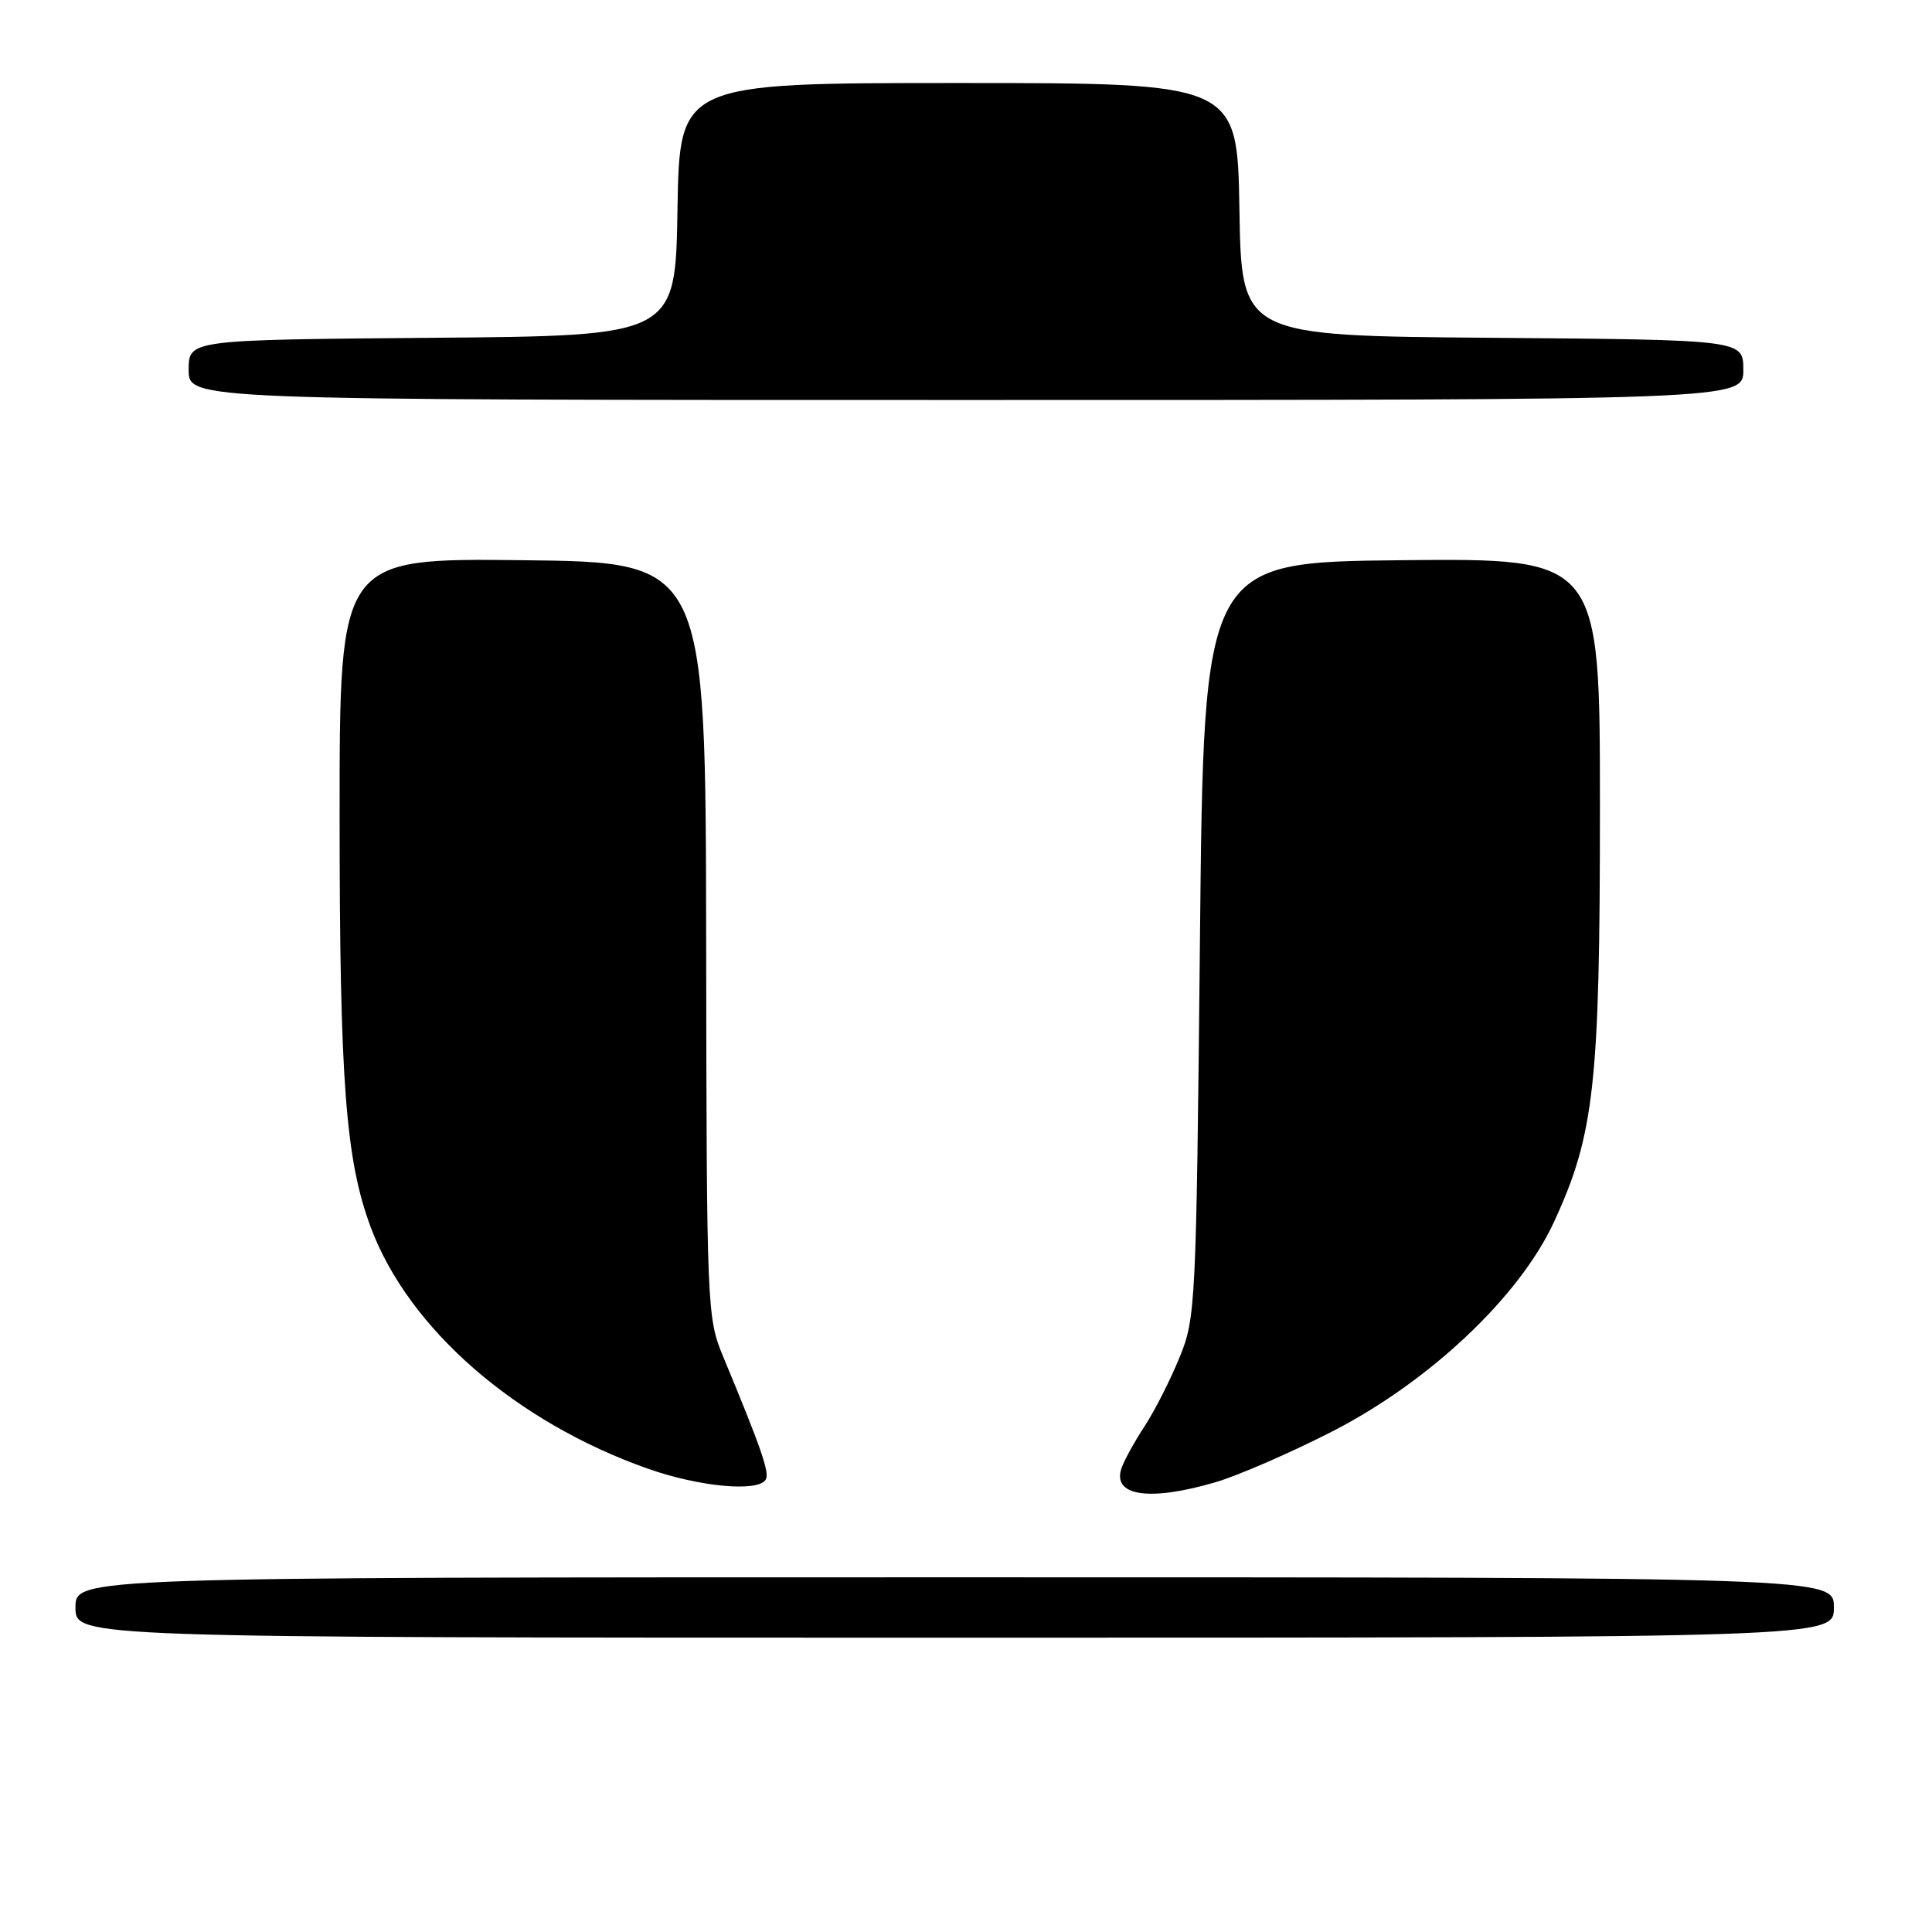 <?xml version="1.0" encoding="UTF-8" standalone="no"?>
<!DOCTYPE svg PUBLIC "-//W3C//DTD SVG 1.1//EN" "http://www.w3.org/Graphics/SVG/1.1/DTD/svg11.dtd" >
<svg xmlns="http://www.w3.org/2000/svg" xmlns:xlink="http://www.w3.org/1999/xlink" version="1.1" viewBox="0 0 256 256">
 <g >
 <path fill="currentColor"
d=" M 243.00 213.00 C 243.00 209.00 243.00 209.00 126.50 209.00 C 10.00 209.00 10.00 209.00 10.00 213.00 C 10.00 217.00 10.00 217.00 126.50 217.00 C 243.00 217.00 243.00 217.00 243.00 213.00 Z  M 161.07 196.40 C 164.06 195.52 171.00 192.50 176.50 189.69 C 189.41 183.08 201.33 171.83 205.90 161.94 C 211.26 150.35 212.00 143.69 212.00 107.03 C 212.00 73.97 212.00 73.97 185.75 74.23 C 159.50 74.50 159.50 74.50 159.00 124.50 C 158.51 173.13 158.43 174.65 156.29 179.88 C 155.08 182.84 153.03 186.89 151.73 188.88 C 150.42 190.87 149.04 193.36 148.65 194.42 C 147.23 198.22 152.19 199.01 161.07 196.40 Z  M 101.46 196.06 C 102.01 195.18 100.90 191.98 95.82 179.75 C 93.68 174.60 93.63 173.55 93.57 124.50 C 93.50 74.50 93.50 74.50 69.25 74.23 C 45.00 73.96 45.00 73.96 45.00 107.91 C 45.00 143.26 45.79 153.69 49.14 162.66 C 54.17 176.09 68.34 188.43 85.85 194.61 C 92.66 197.01 100.43 197.74 101.46 196.06 Z  M 231.00 49.01 C 231.00 45.03 231.00 45.03 197.75 44.76 C 164.50 44.50 164.50 44.50 164.23 27.75 C 163.95 11.00 163.95 11.00 127.00 11.00 C 90.05 11.00 90.05 11.00 89.77 27.75 C 89.50 44.50 89.50 44.50 57.25 44.76 C 25.00 45.03 25.00 45.03 25.00 49.01 C 25.00 53.00 25.00 53.00 128.00 53.00 C 231.00 53.00 231.00 53.00 231.00 49.01 Z "/>
</g>
</svg>